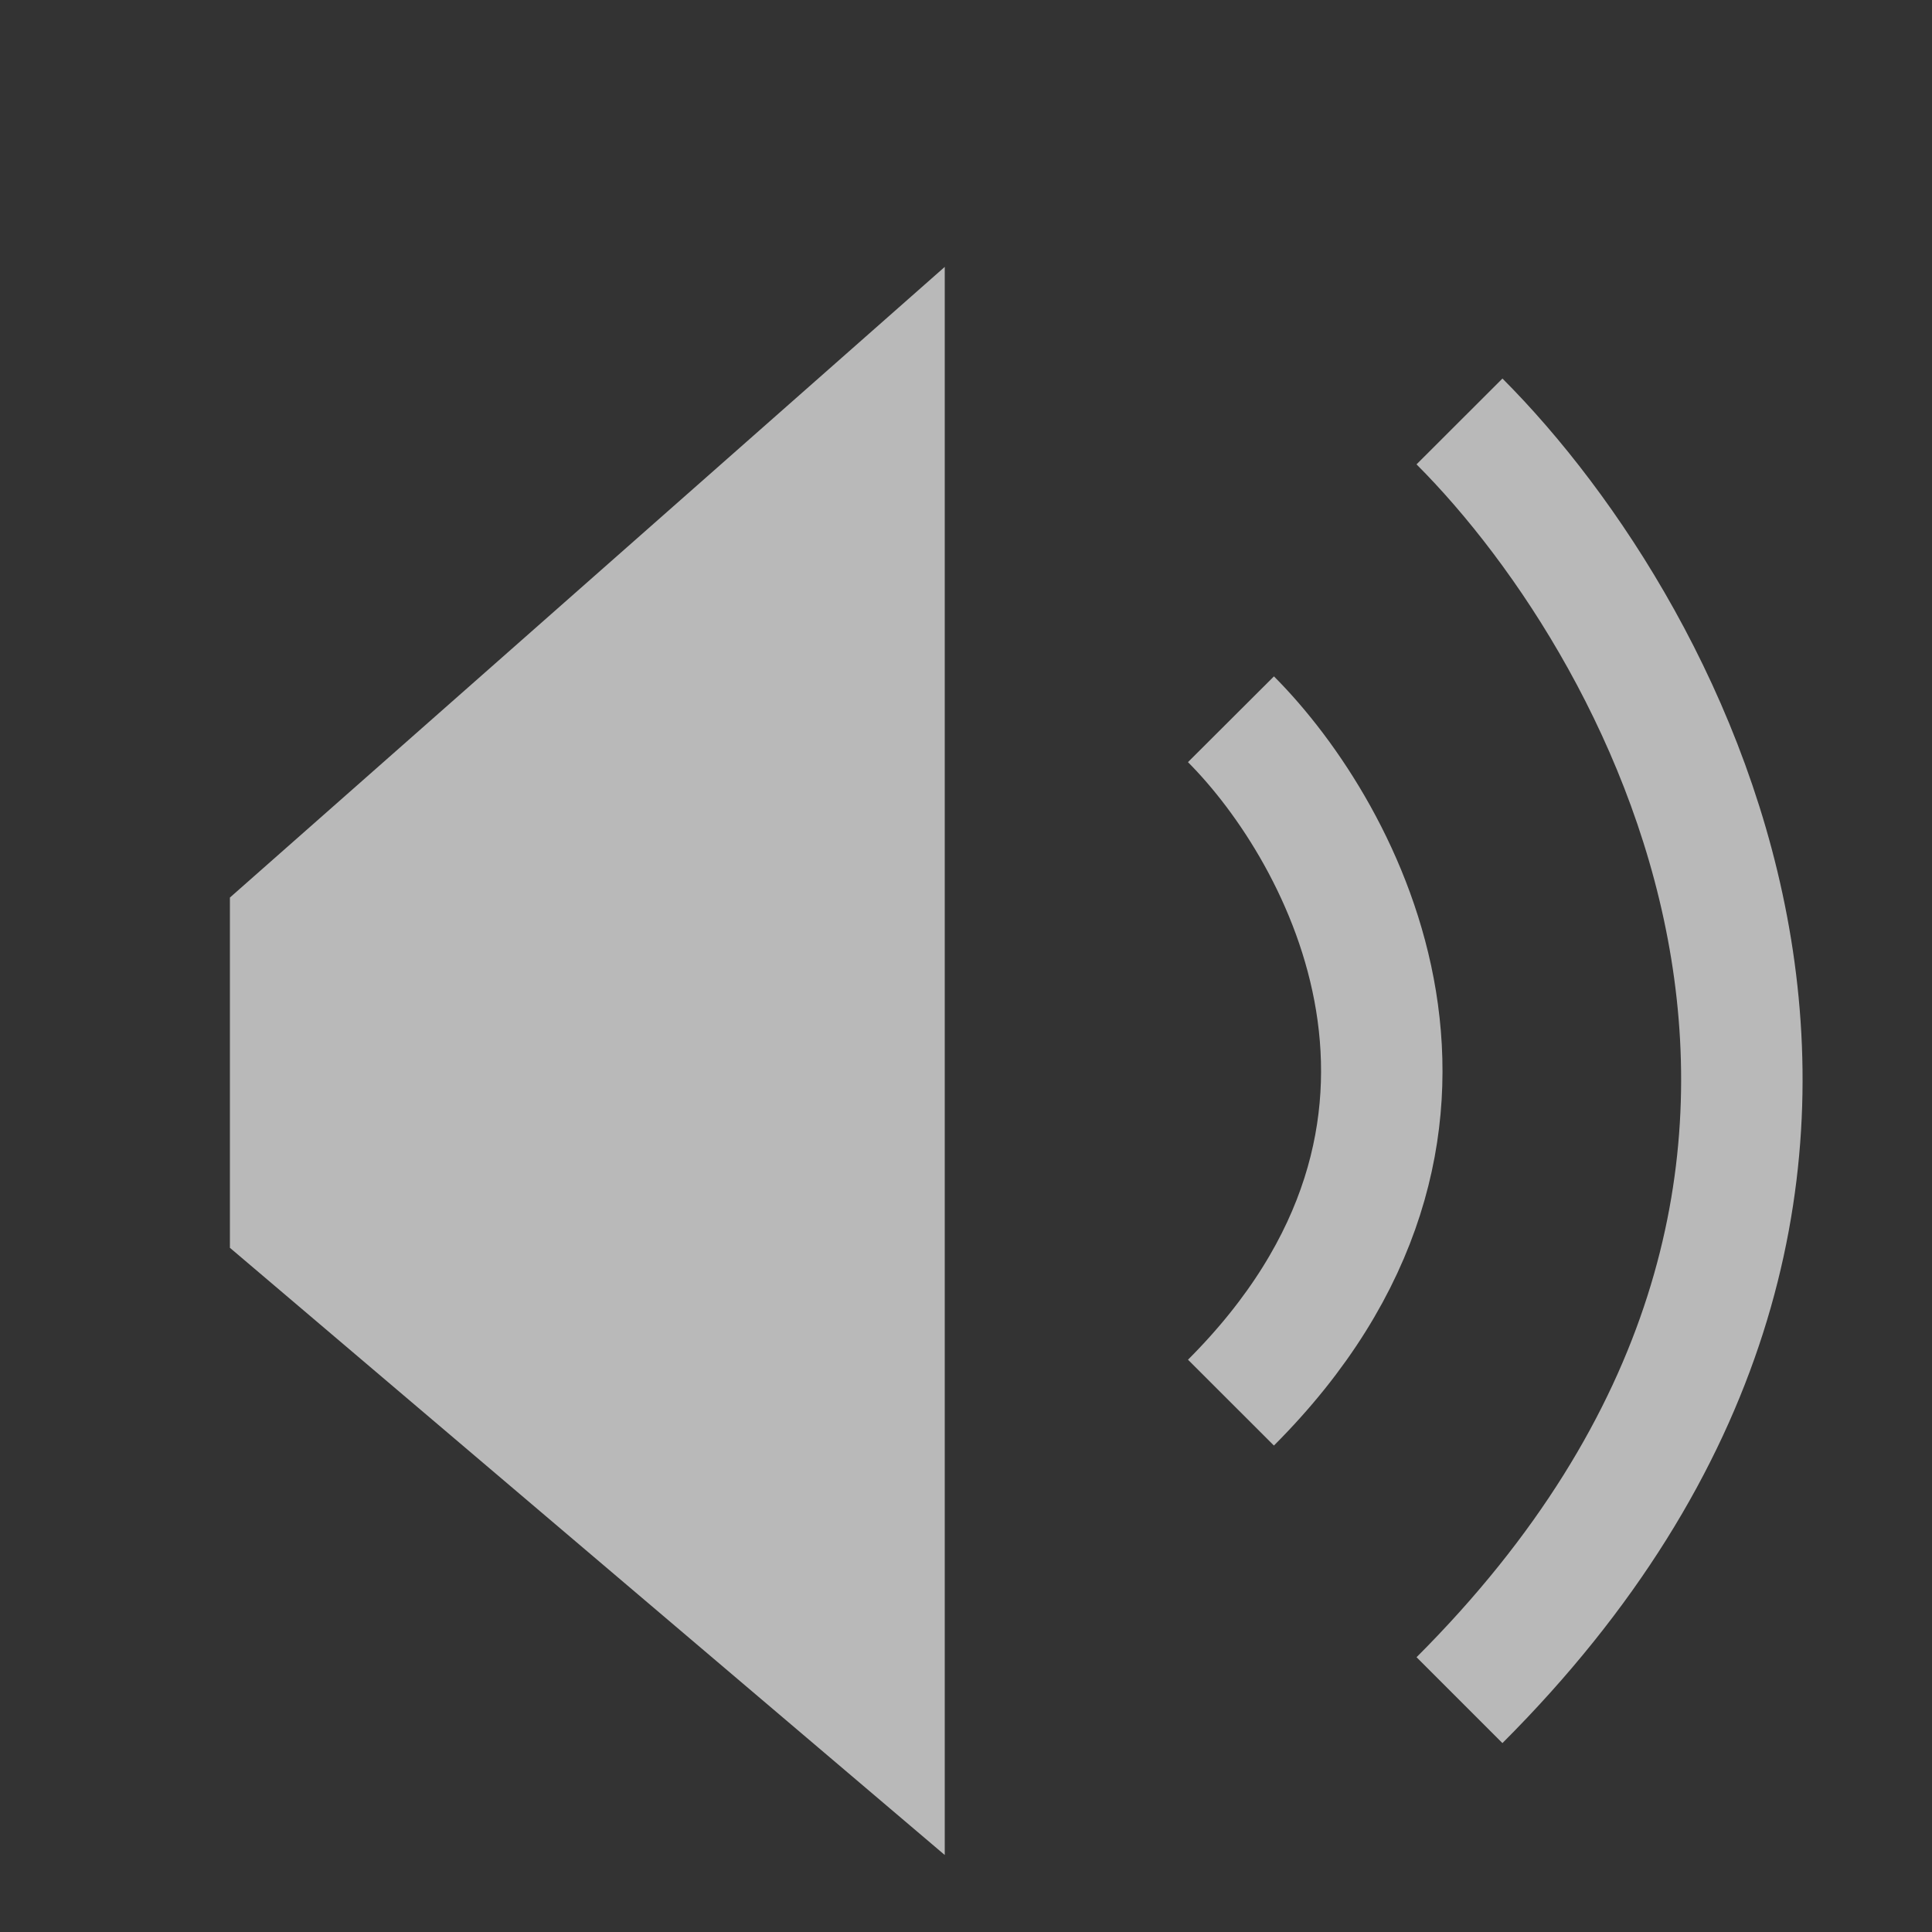<svg width="7" height="7" viewBox="0 0 7 7" fill="none" xmlns="http://www.w3.org/2000/svg">
<rect x="0" y="0" width="7" height="7" fill="#333333" stroke="none"/>
<g opacity="0.66">
<path d="M3.423 0.967L0.833 3.252V4.521L3.423 6.721V0.967Z" fill="white"/>
<path d="M4.46 2.606C4.872 3.019 5.45 4.091 4.46 5.082" stroke="white" stroke-width="0.44"/>
<path d="M5.288 1.527C6.06 2.3 7.141 4.307 5.288 6.16" stroke="white" stroke-width="0.44"/>
</g>
</svg>
